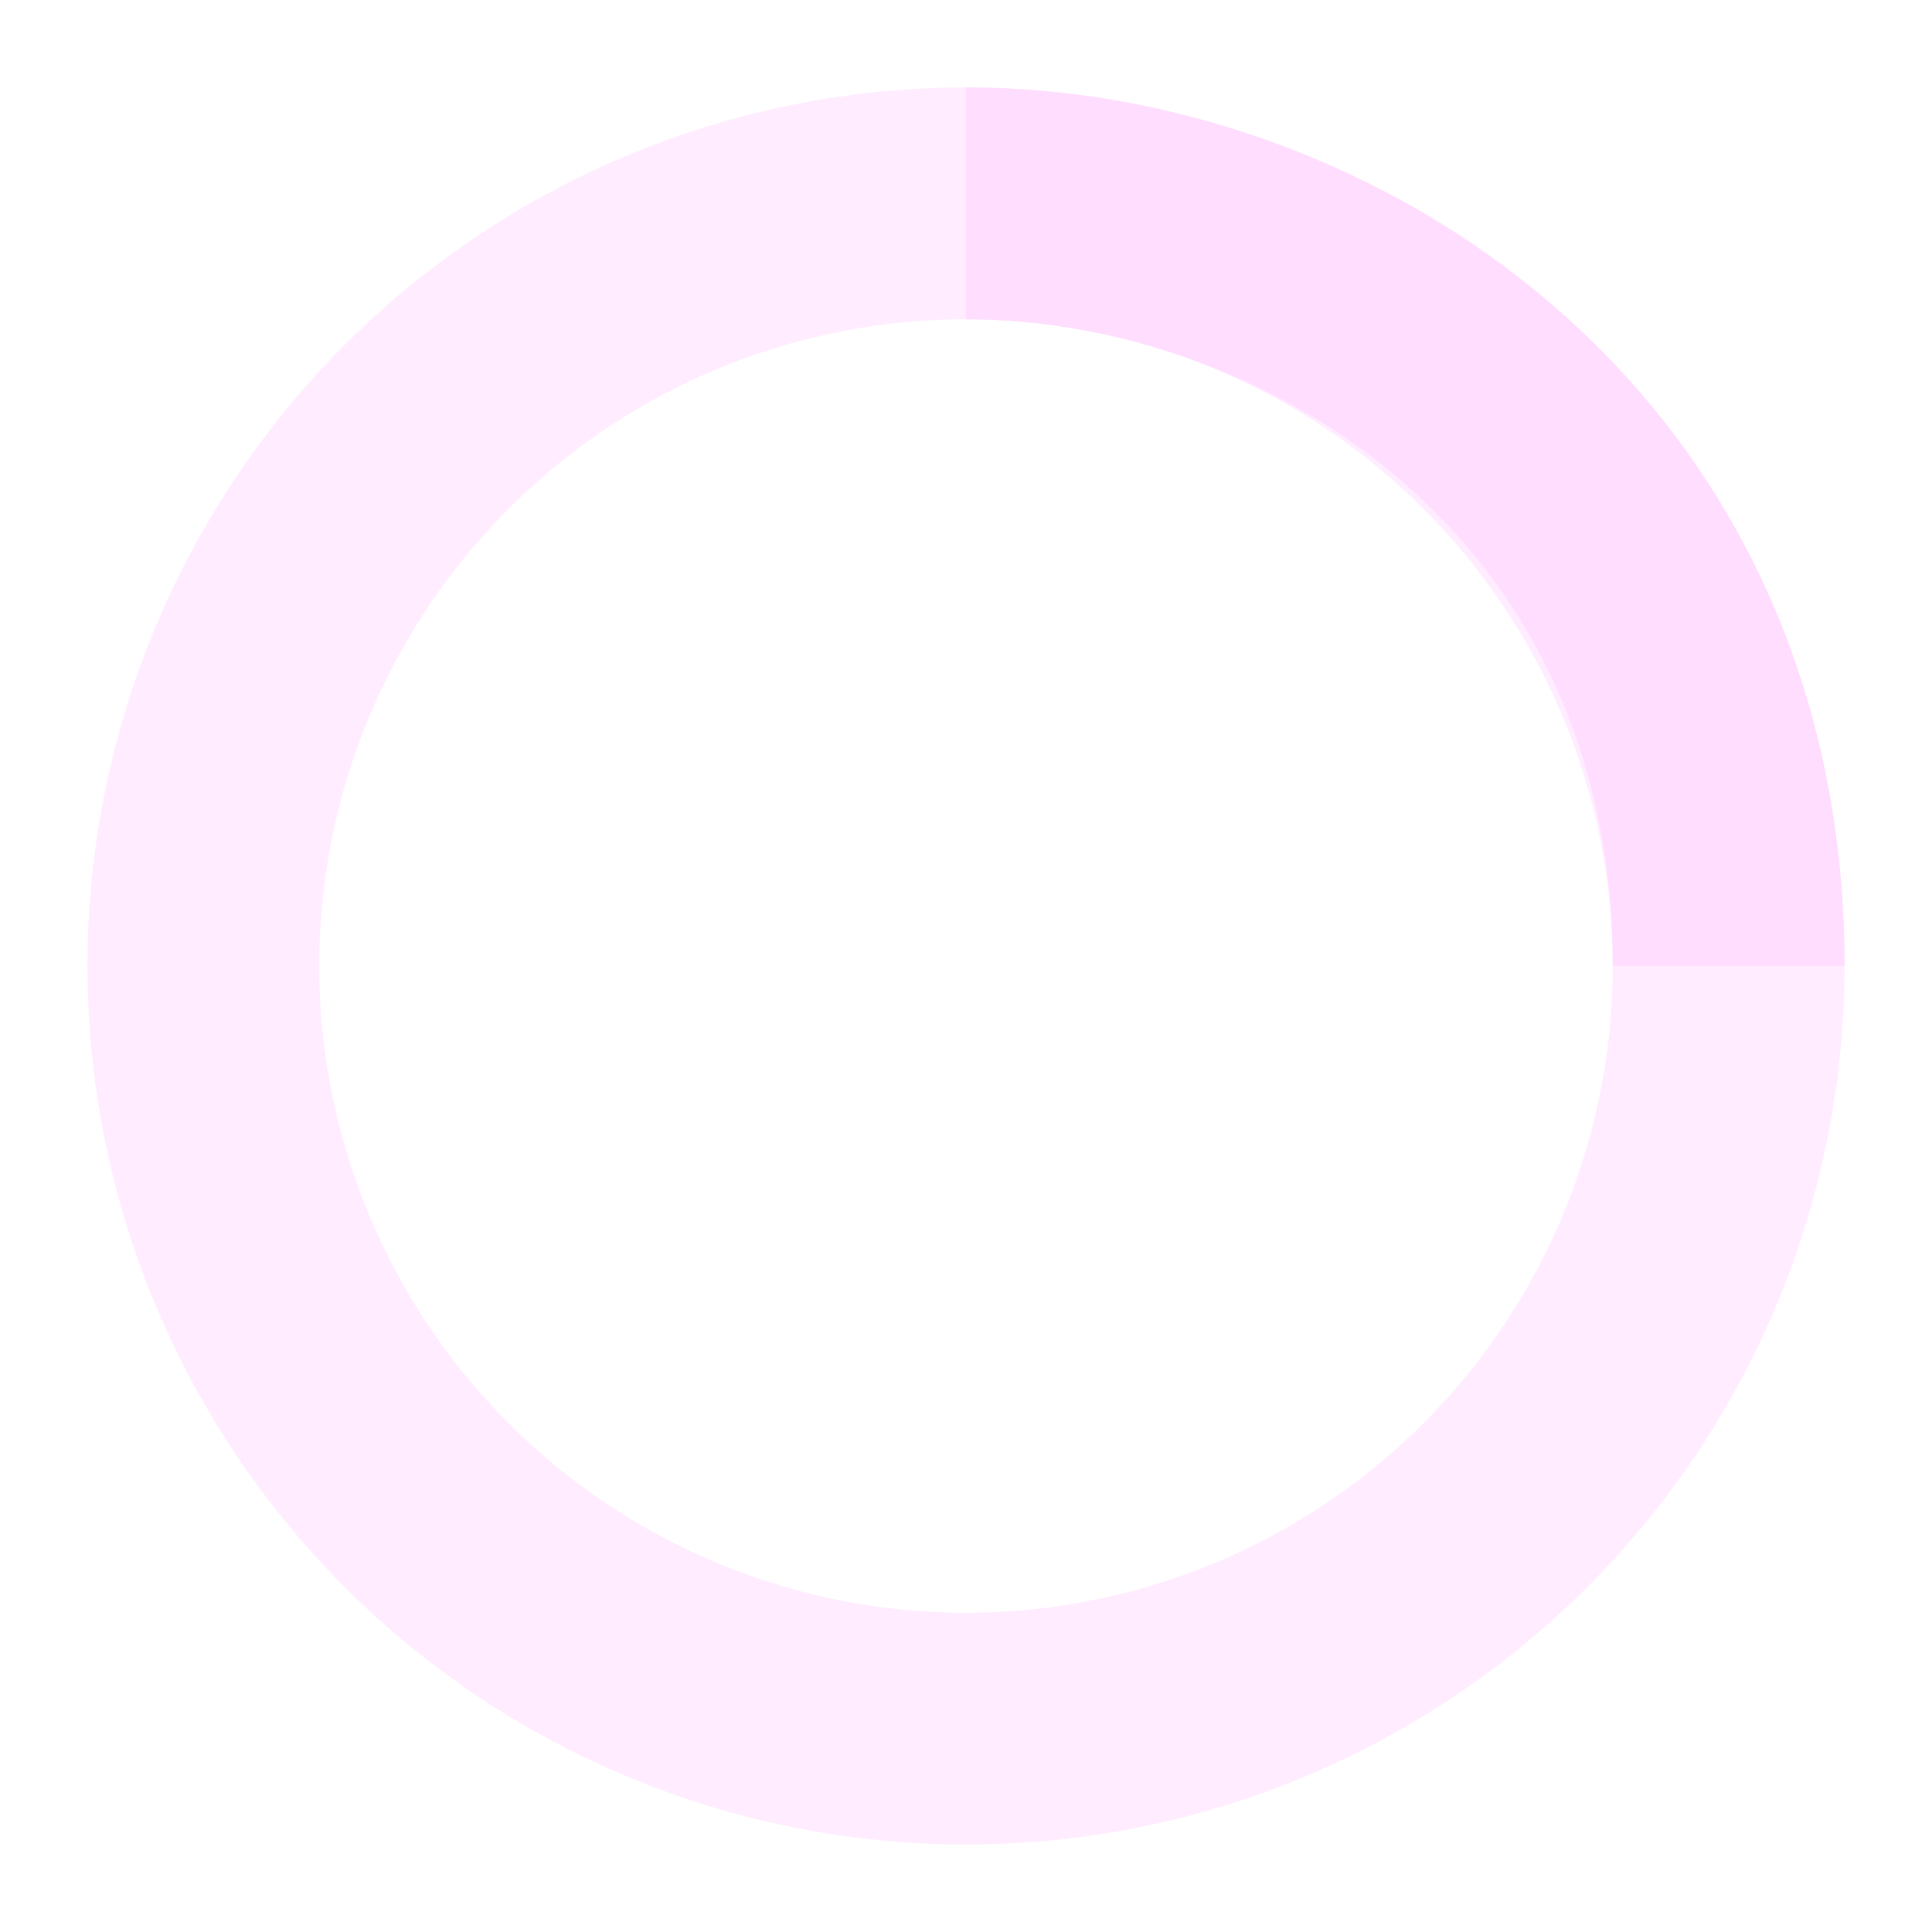 <!-- By Sam Herbert (@sherb), for everyone. More @ http://goo.gl/7AJzbL -->
<svg width="38" height="38" viewBox="0 0 38 38" xmlns="http://www.w3.org/2000/svg" stroke="#ffddff">
    <g fill="none" fill-rule="evenodd">
        <g stroke-width="12%">
            <circle stroke-opacity=".5" cx="19" cy="19" r="15"/>
            <path d="M34 19c0-9.94-8.06-15-15-15">
                <animateTransform
                    attributeName="transform"
                    type="rotate"
                    from="0 19 19"
                    to="360 19 19"
                    dur="1s"
                    repeatCount="indefinite"/>
            </path>
        </g>
    </g>
</svg>
